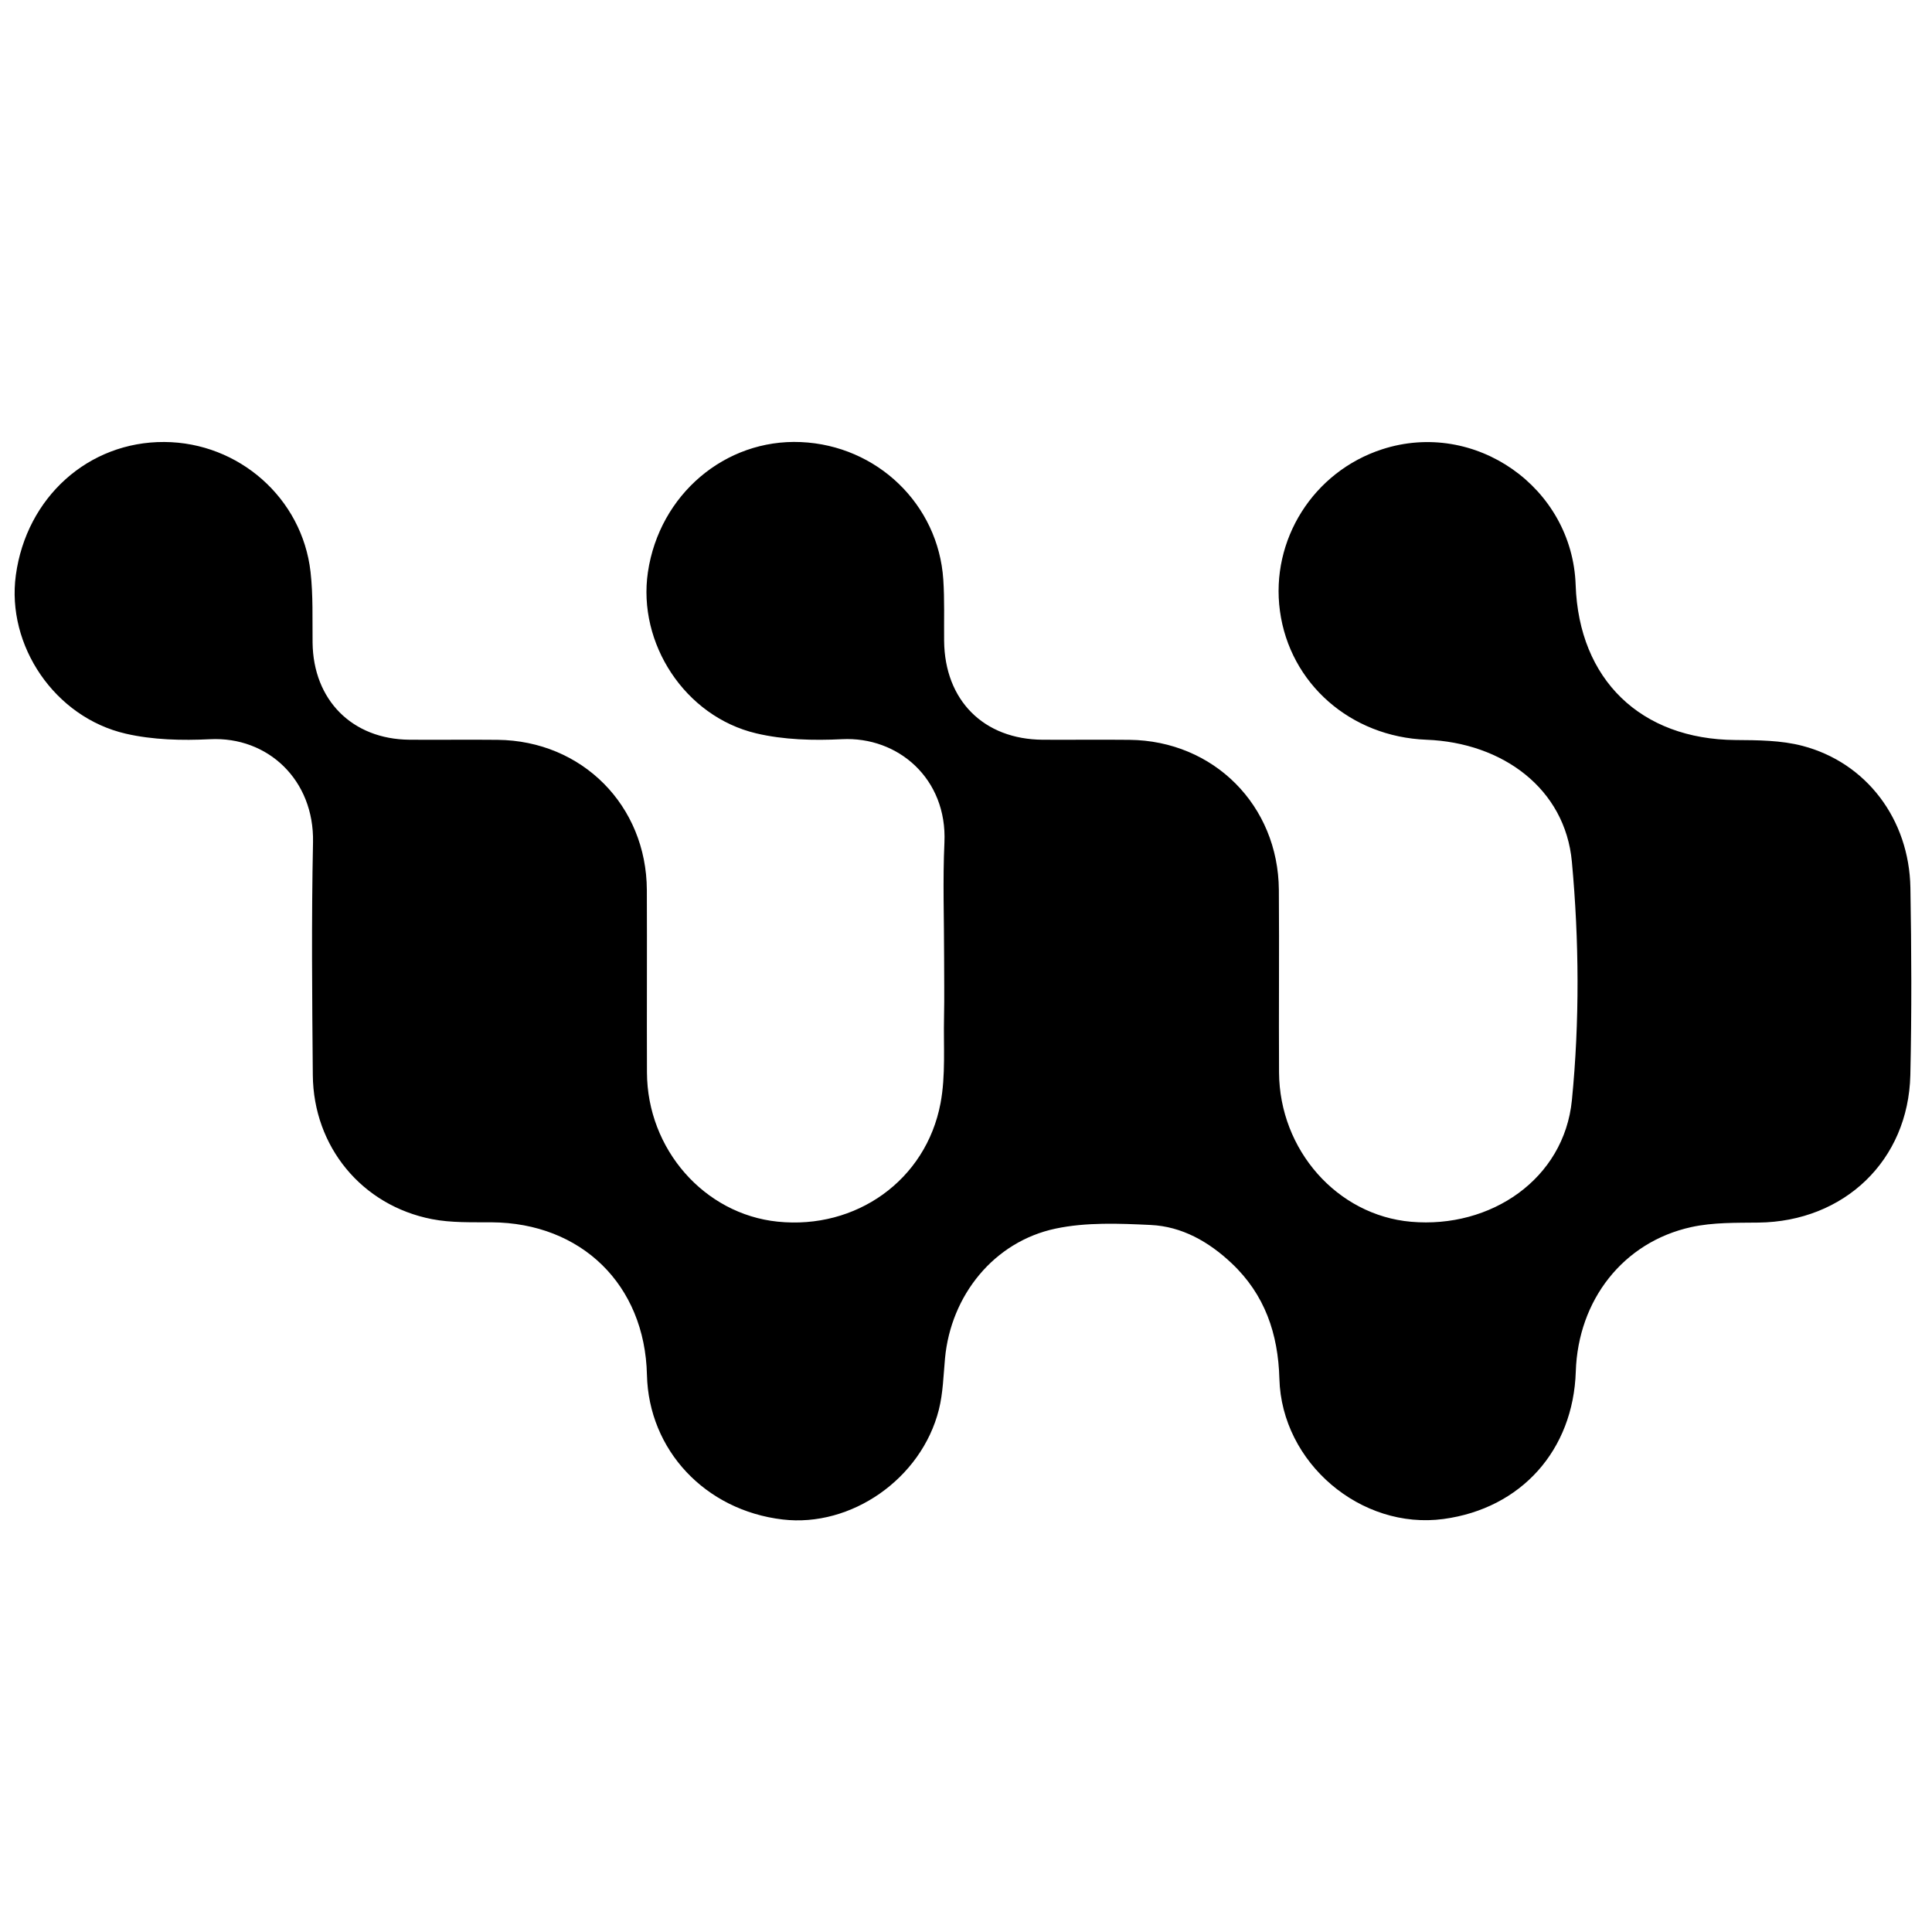 <?xml version="1.0" encoding="iso-8859-1"?>
<!-- Generator: Adobe Illustrator 19.0.0, SVG Export Plug-In . SVG Version: 6.00 Build 0)  -->
<svg version="1.1" id="Layer_1" xmlns="http://www.w3.org/2000/svg" xmlns:xlink="http://www.w3.org/1999/xlink" x="0px" y="0px"
	 viewBox="0 0 2000 2000" style="enable-background:new 0 0 2000 2000;" xml:space="preserve">
<path d="M977.334,990.953c-0.001-39.631-1.467-79.329,0.33-118.878c2.99-65.819-47.855-109.805-106.085-106.87
	c-29.504,1.487-60.28,0.71-88.817-6.059c-73.81-17.508-122.96-93.3-112.046-166.91c11.89-80.196,79.882-138.007,158.31-134.604
	c78.85,3.421,142.351,64.371,147.469,142.363c1.384,21.091,0.628,42.322,0.851,63.489c0.648,61.567,40.945,101.963,102.228,102.292
	c29.858,0.16,59.721-0.214,89.576,0.098c87.295,0.912,154.083,67.803,154.724,155.41c0.461,62.972-0.168,125.952,0.183,188.925
	c0.448,80.417,60.333,147.882,136.631,154.56c82.526,7.223,158.482-44.188,166.538-125.899
	c8.046-81.614,7.531-165.185-0.034-246.898c-6.993-75.54-71.558-123.167-150.617-126.199
	c-78.61-3.014-141.408-58.237-151.597-133.31c-9.99-73.601,34.667-144.239,105.798-167.351
	c96.164-31.247,196.902,39.376,200.331,140.443c3.327,98.052,67.441,159.819,165.403,160.508
	c23.166,0.163,47.166,0.242,69.302,6.024c66.35,17.332,110.597,76.066,111.828,146.951c1.122,64.584,1.4,129.23-0.067,193.801
	c-2.01,88.493-68.503,151.776-157.281,152.782c-23.243,0.263-47.114-0.271-69.569,4.676
	c-70.372,15.503-117.12,75.486-119.478,149.519c-2.598,81.537-56.616,141.773-136.88,152.636
	c-85.401,11.559-167.594-57.943-169.944-145.065c-1.26-46.703-15.063-87.304-49.522-119.745
	c-23.586-22.205-51.285-38.007-83.672-39.553c-32.777-1.565-66.756-2.943-98.484,3.76c-63.91,13.502-108.417,69.168-114.467,134.245
	c-1.654,17.79-2.043,36.008-6.368,53.185c-18.006,71.504-90.8,122.074-161.754,113.691c-80.153-9.47-138.661-71.846-140.443-149.728
	c-2.132-93.18-67.784-157.359-160.995-157.914c-20.555-0.122-41.581,0.617-61.564-3.277
	c-72.587-14.147-122.679-74.955-123.333-149.053c-0.709-80.342-1.47-160.721,0.211-241.034
	c1.347-64.376-46.618-109.705-106.613-106.724c-28.982,1.44-59.157,0.74-87.236-5.735C56.487,742.51,6.502,668.021,16.394,595.422
	c10.995-80.696,75.258-138.328,153.74-137.875c77.034,0.444,142.659,58.042,151.335,134.469c2.742,24.154,1.835,48.751,2.108,73.151
	c0.666,59.488,40.95,100.126,100.343,100.593c30.4,0.239,60.806-0.21,91.205,0.117c87.473,0.941,154.107,67.943,154.483,155.478
	c0.27,62.974-0.122,125.951,0.118,188.926c0.303,79.405,59.328,146.568,135.283,154.375c81.13,8.339,153.541-42.777,168.612-122.571
	c5.468-28.948,2.97-59.442,3.627-89.242C977.702,1032.221,977.335,1011.583,977.334,990.953z"/>
</svg>
